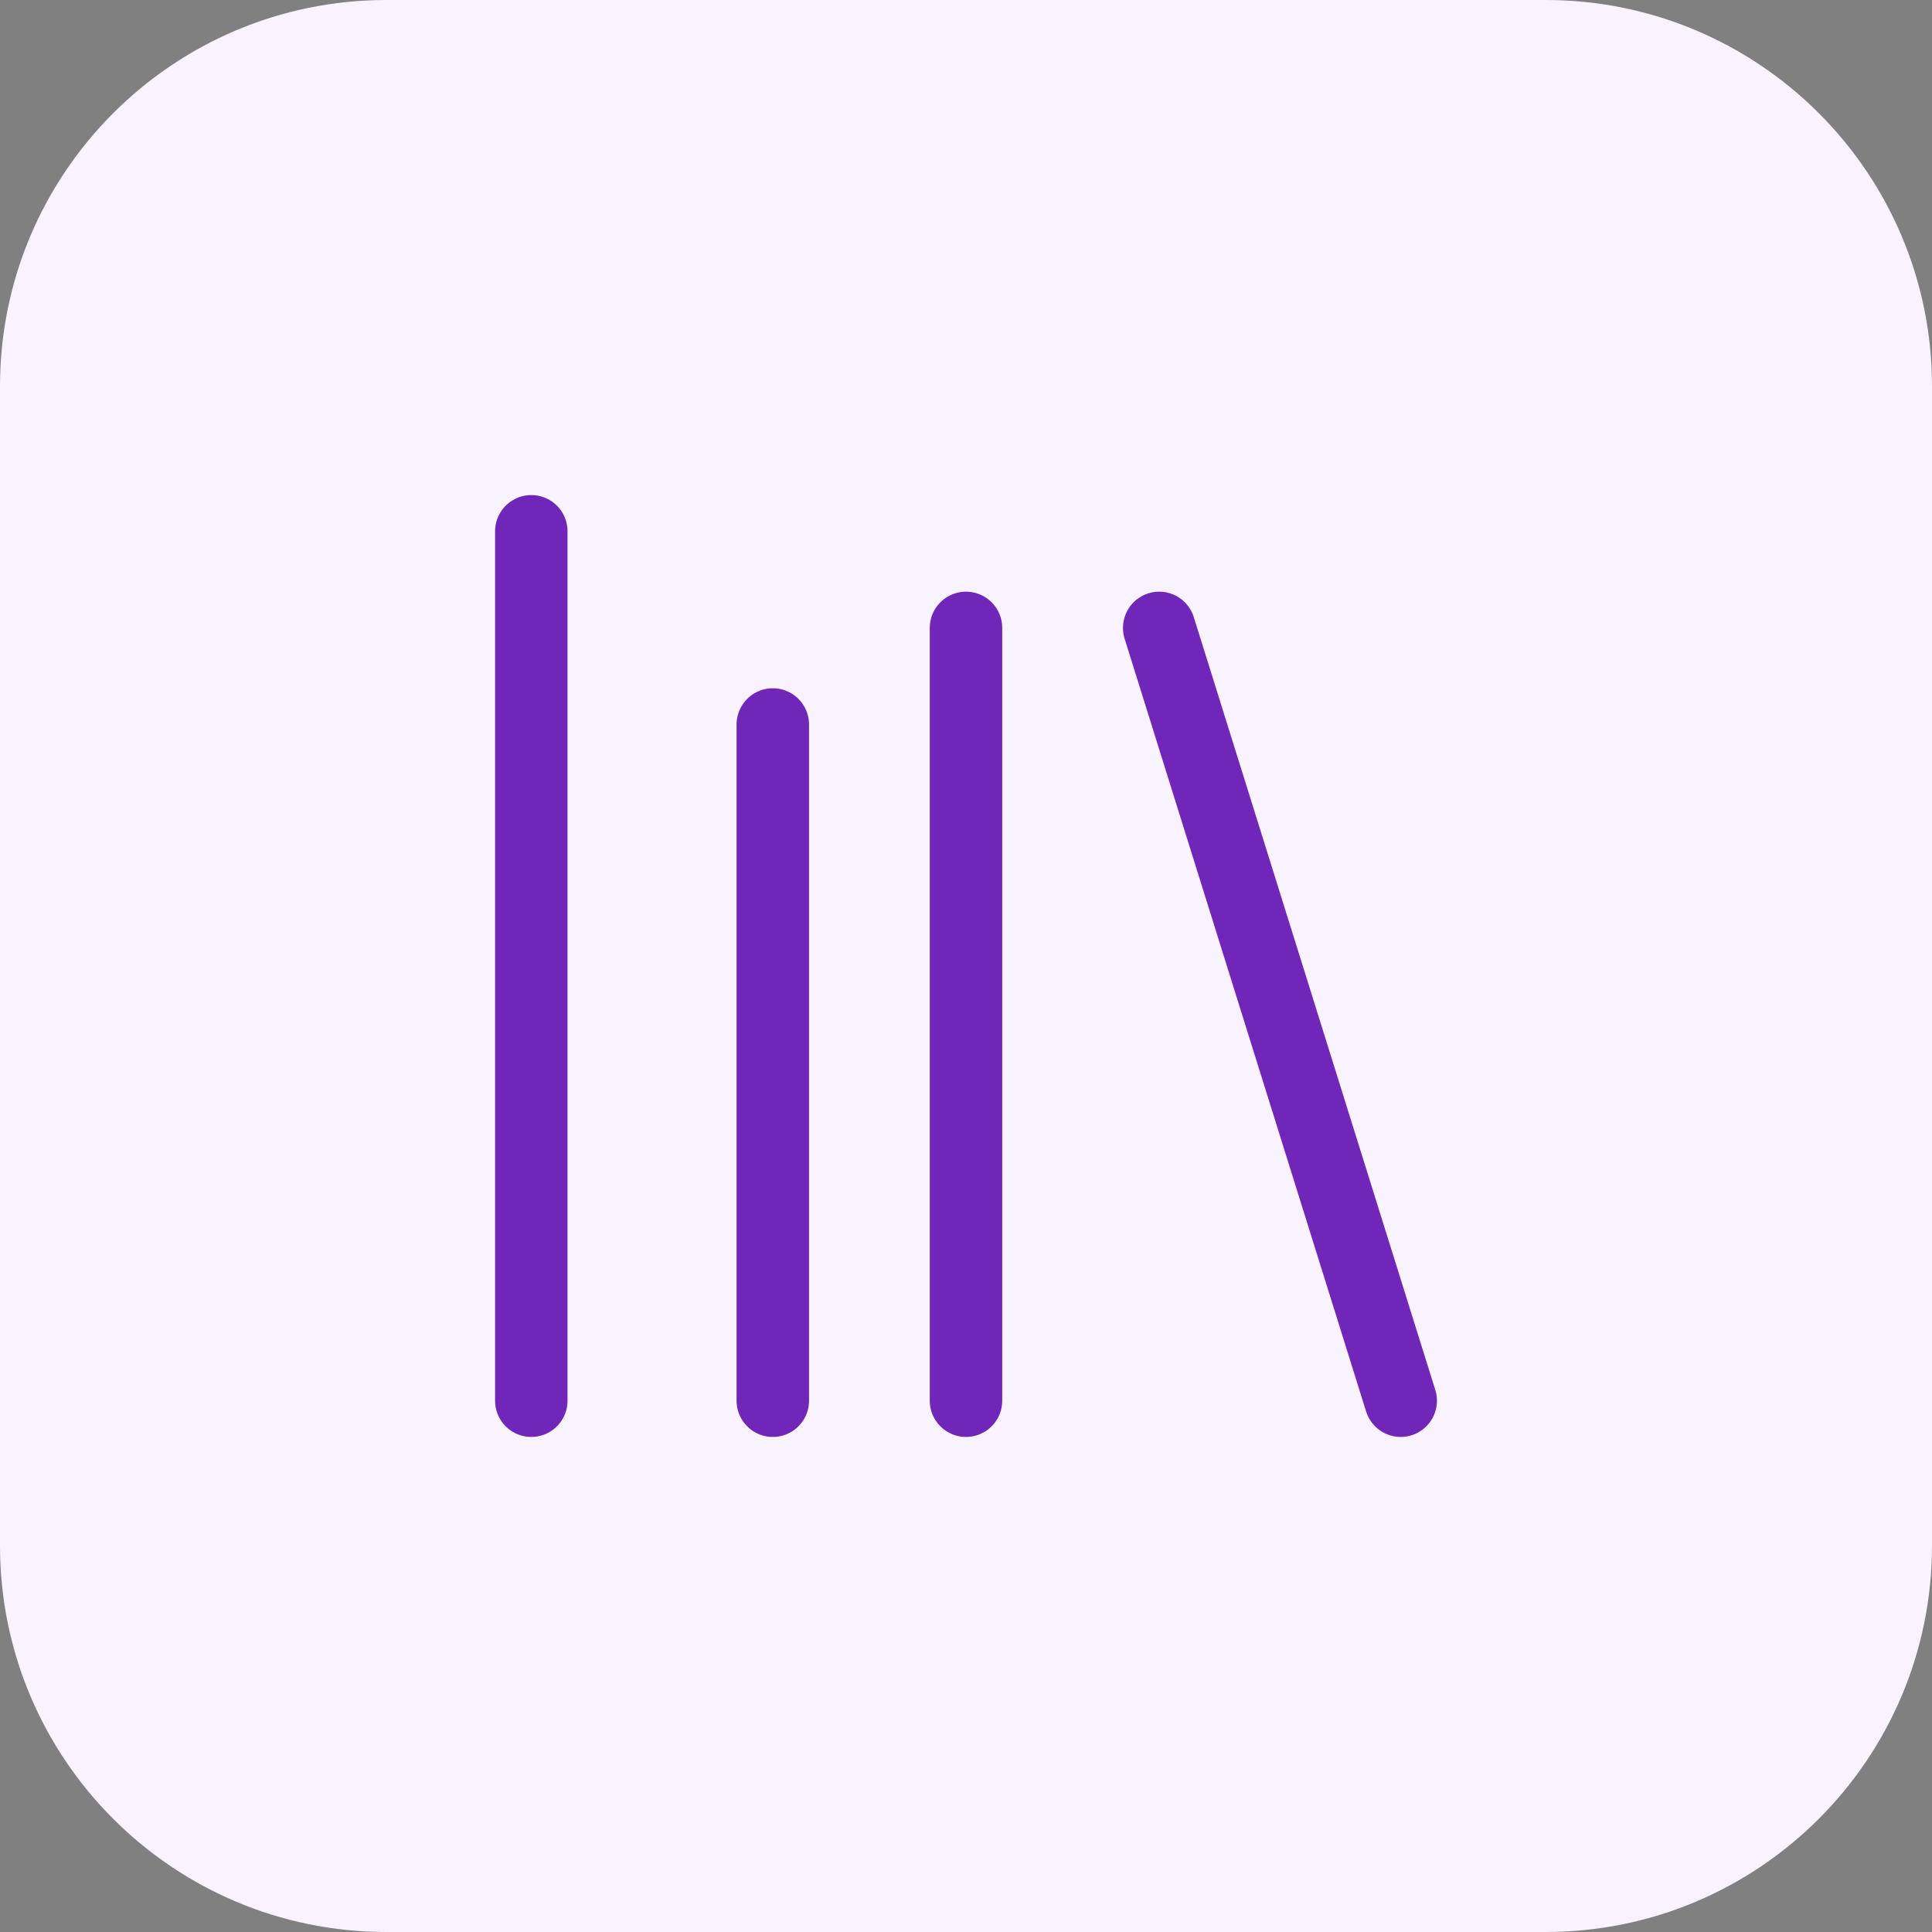 <svg width="40" height="40" viewBox="0 0 40 40" fill="none" xmlns="http://www.w3.org/2000/svg">
<rect x="0" y="0" width="40" height="40" fill="#808080" stroke="none"/>
<g clip-path="url(#clip0_84_343)">
<path d="M32 0H8C3.582 0 0 3.582 0 8V32C0 36.418 3.582 40 8 40H32C36.418 40 40 36.418 40 32V8C40 3.582 36.418 0 32 0Z" fill="#F9F2FF"/>
<path d="M24 13L29 29" stroke="#7026B9" stroke-width="1.5" stroke-linecap="round" stroke-linejoin="round"/>
<path d="M20 13V29" stroke="#7026B9" stroke-width="1.5" stroke-linecap="round" stroke-linejoin="round"/>
<path d="M16 15V29" stroke="#7026B9" stroke-width="1.5" stroke-linecap="round" stroke-linejoin="round"/>
<path d="M11 11V29" stroke="#7026B9" stroke-width="1.5" stroke-linecap="round" stroke-linejoin="round"/>
</g>
<defs>
<clipPath id="clip0_84_343">
<rect width="40" height="40" fill="white"/>
</clipPath>
</defs>
</svg>
